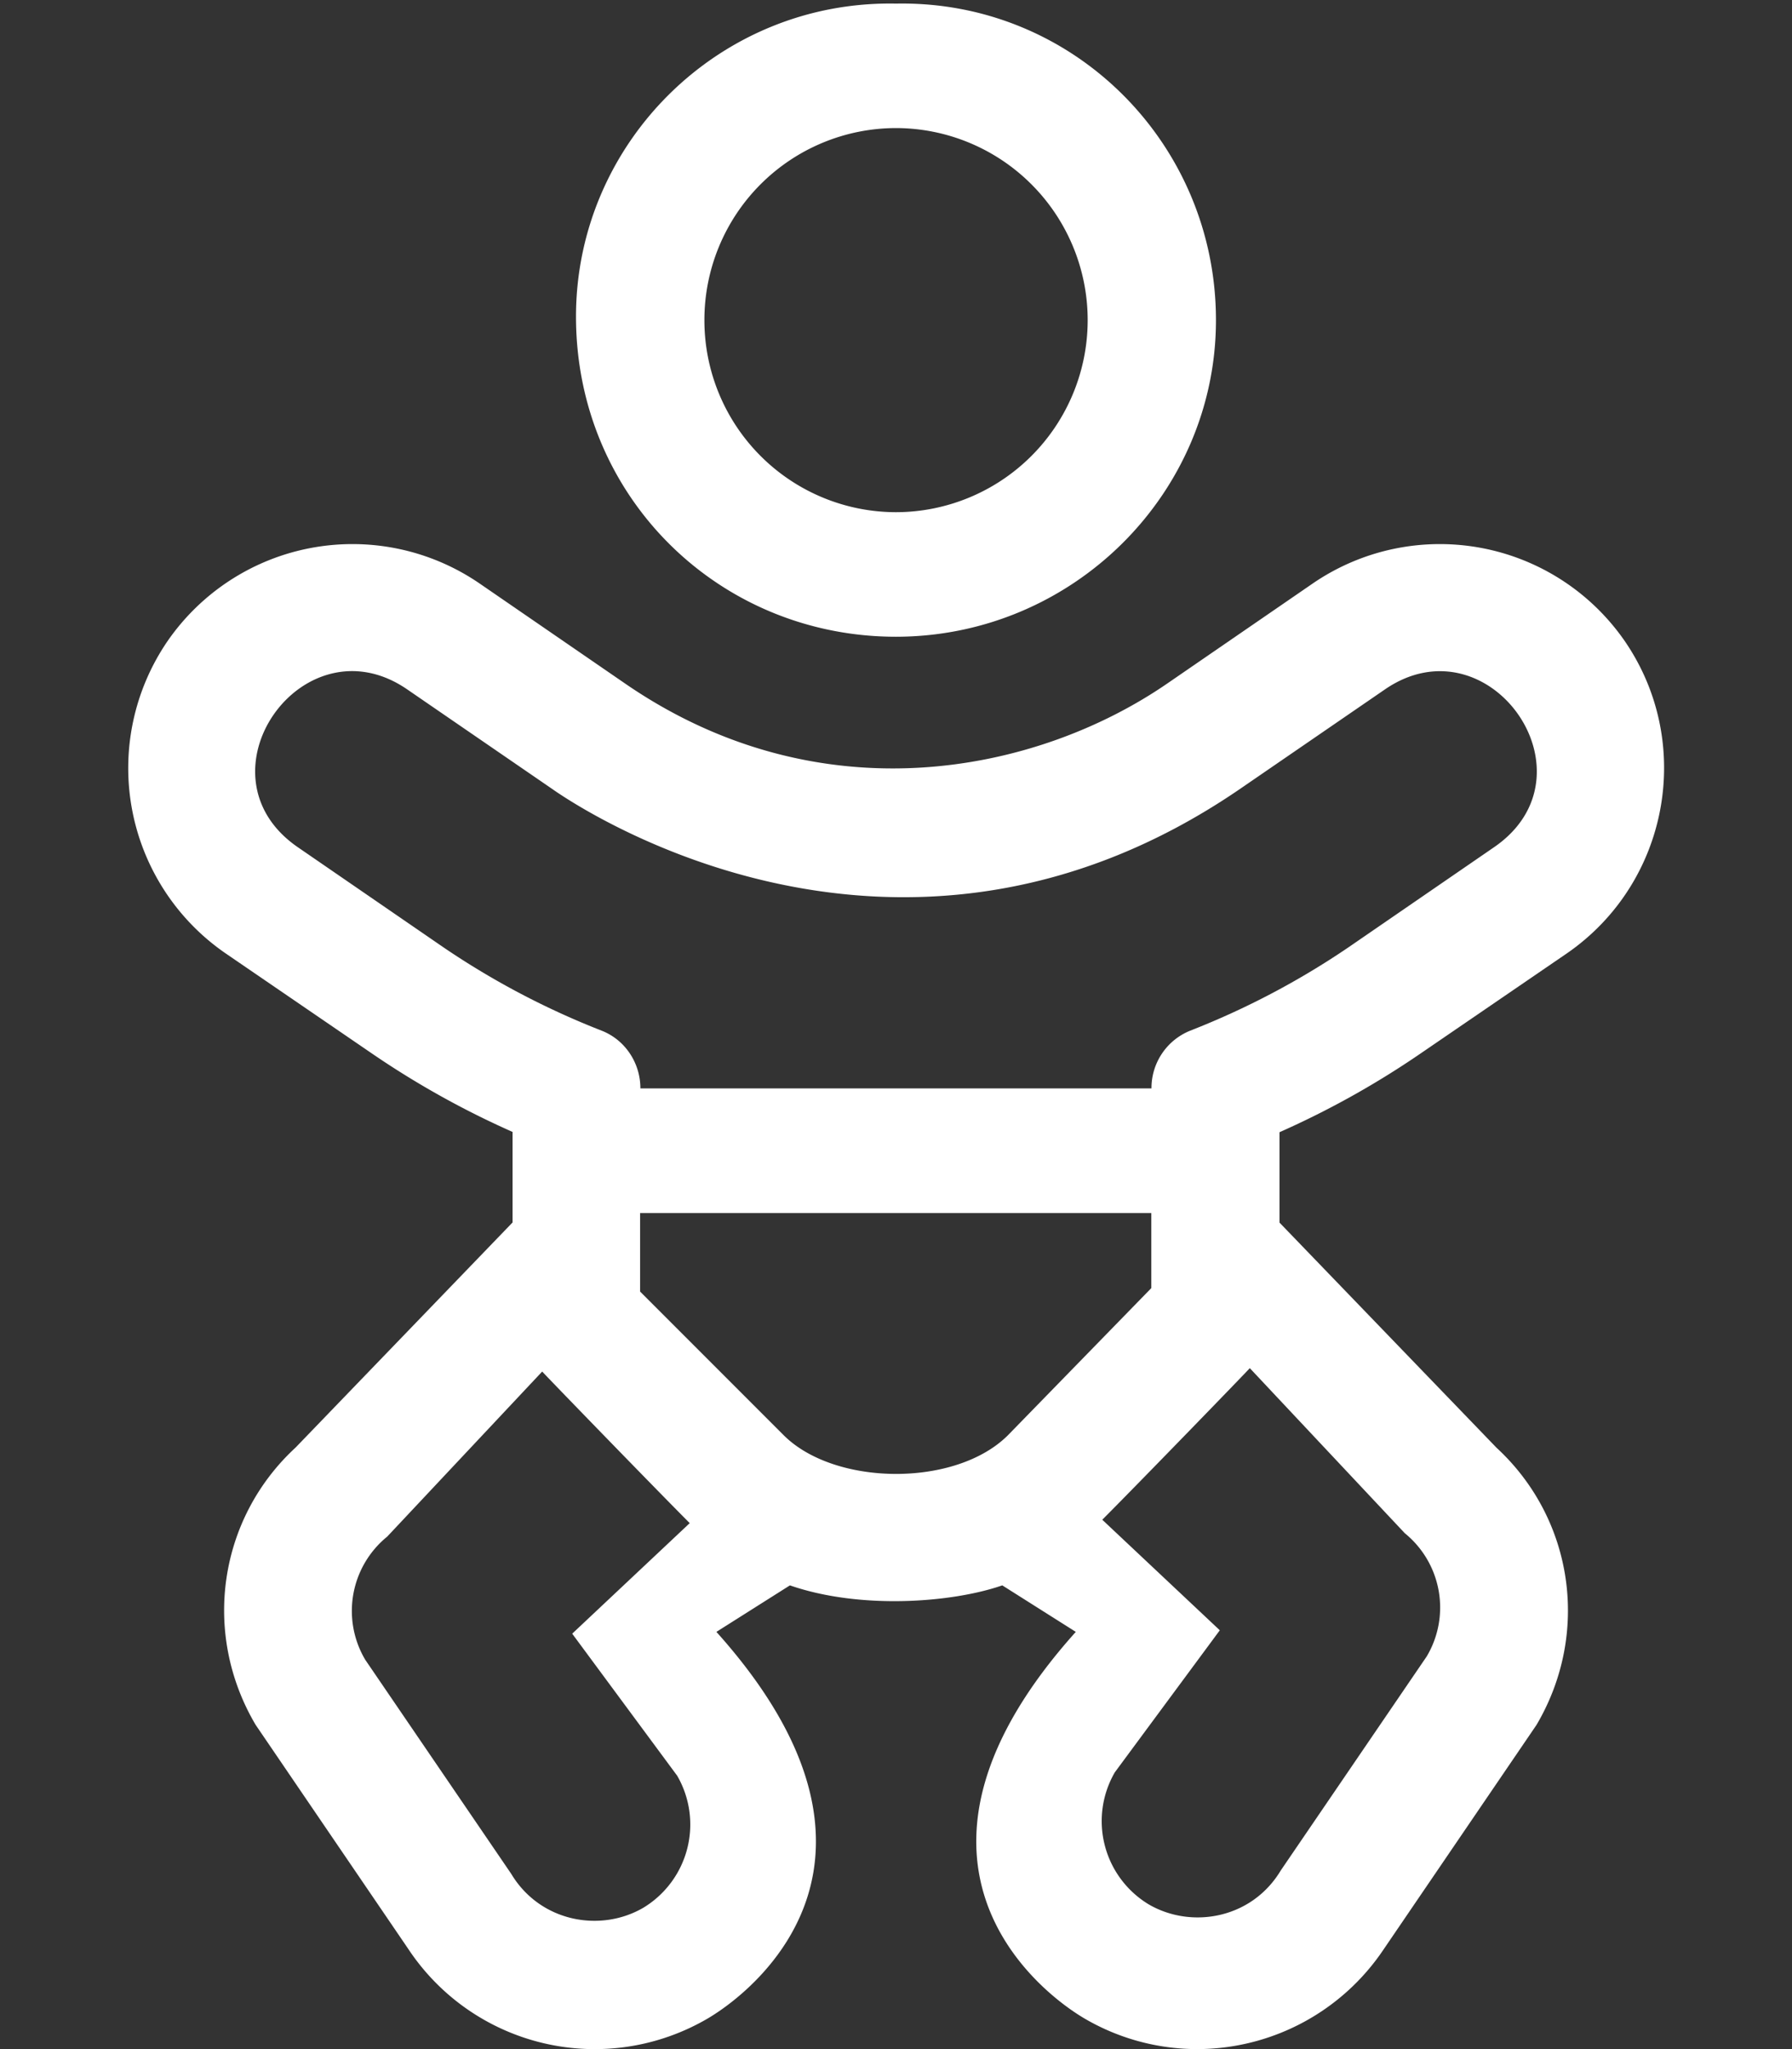 <svg xmlns="http://www.w3.org/2000/svg" viewBox="0 0 448 512" fill="#ffffff"><rect x="0" y="0" width="448" height="512" fill="#333333" stroke="none"/> <!--! Font Awesome Pro 6.1.1 by @fontawesome - https://fontawesome.com License - https://fontawesome.com/license (Commercial License) Copyright 2022 Fonticons, Inc.--><path d="M406.2 160.2a56.21 56.21 0 0 0-77.88-14.5l-36.38 25c-32.88 22.66-87.05 33.63-135.8 0l-36.38-25a56.21 56.21 0 0 0-77.88 14.5 56.17 56.17 0 0 0 14.5 78l36.38 24.88a220.6 220.6 0 0 0 35.38 19.75v22.62L73.89 361.7c-19.25 17.75-23.5 46.38-10 69.25l38.25 56.13a55.92 55.92 0 0 0 74.96 17.17c13-7.75 52.25-40.5 2-96.5l18.38-11.62c17.5 6.07 40.47 4.38 53.09 0l18.38 11.62c-50.25 56-11 88.75 2 96.5A55.8 55.8 0 0 0 299.3 512a56.2 56.2 0 0 0 46.58-24.88l38.25-56.13c13.5-22.88 9.25-51.5-10-69.25l-54.25-56.25V282.9a220.21 220.21 0 0 0 35.38-19.75l36.38-24.88c25.56-17.57 32.06-52.57 14.56-78.07zM169.3 443.7a24.31 24.31 0 0 1-8.5 33c-10.77 6.25-25.8 3.5-33-8.5l-36.5-53.5a23.92 23.92 0 0 1 5.5-30.75l38.75-41.25c.75.88 27.55 28.51 36.88 37.88l-29.38 27.62 26.25 35.5zm82.7-85.1c-13.07 13.07-43.34 12.75-56.09 0l-35.88-35.88V303.1h127.8v18.75L252 358.6zm99.2 24.5a23.92 23.92 0 0 1 5.5 30.75l-36.5 53.5c-7.26 12.1-22.32 14.7-33 8.5a24.3 24.3 0 0 1-8.5-33l26.25-35.5-29.38-27.62c9.33-9.36 36.13-37 36.88-37.88l38.75 41.25zm22.3-171.4-36.38 25a199.87 199.87 0 0 1-39.57 20.83 15.45 15.45 0 0 0-9.68 14.42H160.1c0-6.33-3.79-12.11-9.68-14.42a199.4 199.4 0 0 1-39.57-20.83l-36.38-25c-26.38-18.12 1.25-57.25 27.25-39.5l36.25 24.88c1.76 1.2 83.97 60.38 172.1 0l36.25-24.88c25.98-17.7 53.58 21.4 27.18 39.5zM224 159.1c44.21-.04 79.99-35.78 79.99-79.1C303.99 35.78 268.21.04 224 .9c-44.2-.86-80 34.87-80 78.2 0 45.1 35.8 80 80 80zM224 32a48 48 0 0 1 47.92 47.99A48 48 0 0 1 224 127.98a47.96 47.96 0 0 1-47.9-47.99A47.96 47.96 0 0 1 224 32z"/></svg>